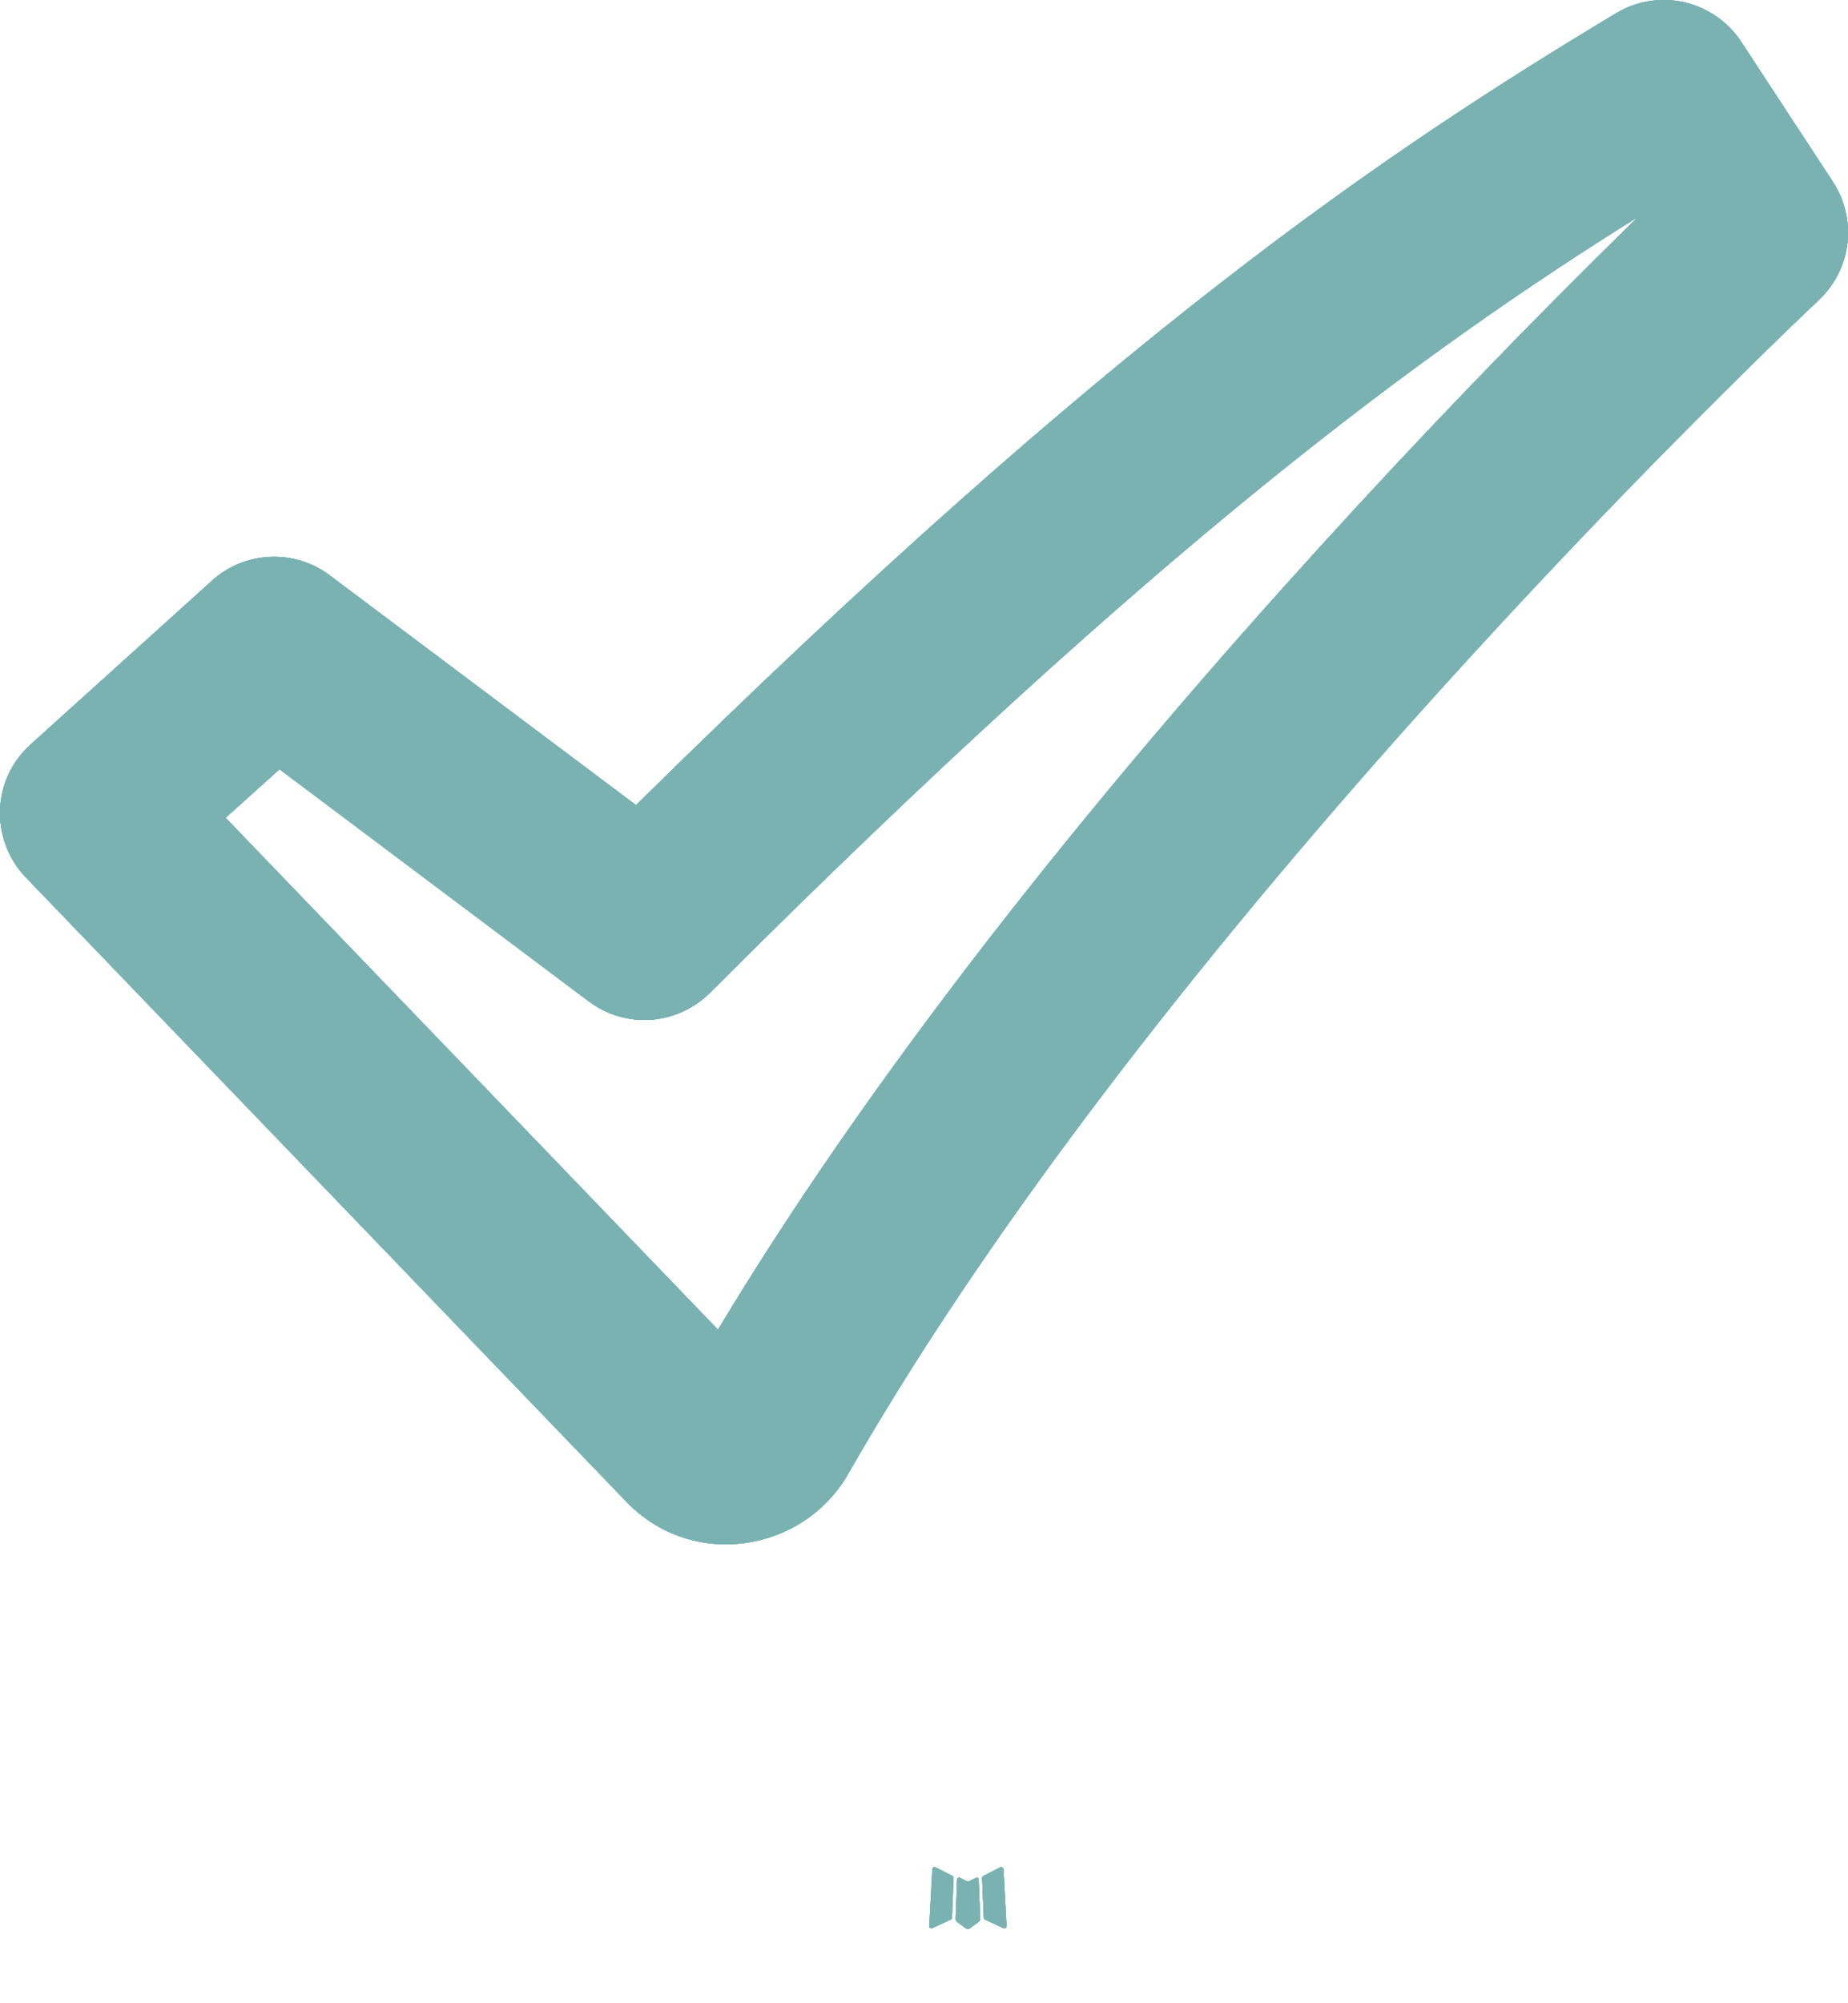 <svg width="12" height="13" viewBox="0 0 12 13" fill="none" xmlns="http://www.w3.org/2000/svg">
<path fill-rule="evenodd" clip-rule="evenodd" d="M6.345 12.185L6.338 12.186L6.295 12.207L6.283 12.21L6.275 12.207L6.232 12.185C6.226 12.184 6.221 12.185 6.218 12.189L6.215 12.195L6.205 12.453L6.208 12.464L6.214 12.472L6.277 12.517L6.286 12.519L6.293 12.517L6.355 12.472L6.363 12.463L6.365 12.453L6.355 12.196C6.353 12.189 6.35 12.186 6.345 12.185ZM6.504 12.117L6.495 12.118L6.385 12.174L6.379 12.18L6.377 12.187L6.388 12.445L6.391 12.453L6.396 12.457L6.516 12.513C6.524 12.515 6.53 12.513 6.534 12.508L6.536 12.499L6.516 12.13C6.514 12.123 6.51 12.118 6.504 12.117ZM6.074 12.118C6.071 12.117 6.068 12.116 6.065 12.117C6.062 12.117 6.059 12.119 6.058 12.122L6.054 12.13L6.034 12.499C6.034 12.507 6.037 12.511 6.044 12.514L6.053 12.513L6.174 12.457L6.18 12.452L6.182 12.445L6.192 12.187L6.191 12.18L6.185 12.174L6.074 12.118Z" fill="#7AB2B2"/>
<path fill-rule="evenodd" clip-rule="evenodd" d="M6.345 12.185L6.338 12.186L6.295 12.207L6.283 12.21L6.275 12.207L6.232 12.185C6.226 12.184 6.221 12.185 6.218 12.189L6.215 12.195L6.205 12.453L6.208 12.464L6.214 12.472L6.277 12.517L6.286 12.519L6.293 12.517L6.355 12.472L6.363 12.463L6.365 12.453L6.355 12.196C6.353 12.189 6.35 12.186 6.345 12.185ZM6.504 12.117L6.495 12.118L6.385 12.174L6.379 12.18L6.377 12.187L6.388 12.445L6.391 12.453L6.396 12.457L6.516 12.513C6.524 12.515 6.53 12.513 6.534 12.508L6.536 12.499L6.516 12.13C6.514 12.123 6.51 12.118 6.504 12.117ZM6.074 12.118C6.071 12.117 6.068 12.116 6.065 12.117C6.062 12.117 6.059 12.119 6.058 12.122L6.054 12.13L6.034 12.499C6.034 12.507 6.037 12.511 6.044 12.514L6.053 12.513L6.174 12.457L6.18 12.452L6.182 12.445L6.192 12.187L6.191 12.18L6.185 12.174L6.074 12.118Z" fill="#7AB2B2"/>
<path fill-rule="evenodd" clip-rule="evenodd" d="M6.345 12.185L6.338 12.186L6.295 12.207L6.283 12.21L6.275 12.207L6.232 12.185C6.226 12.184 6.221 12.185 6.218 12.189L6.215 12.195L6.205 12.453L6.208 12.464L6.214 12.472L6.277 12.517L6.286 12.519L6.293 12.517L6.355 12.472L6.363 12.463L6.365 12.453L6.355 12.196C6.353 12.189 6.35 12.186 6.345 12.185ZM6.504 12.117L6.495 12.118L6.385 12.174L6.379 12.18L6.377 12.187L6.388 12.445L6.391 12.453L6.396 12.457L6.516 12.513C6.524 12.515 6.53 12.513 6.534 12.508L6.536 12.499L6.516 12.13C6.514 12.123 6.51 12.118 6.504 12.117ZM6.074 12.118C6.071 12.117 6.068 12.116 6.065 12.117C6.062 12.117 6.059 12.119 6.058 12.122L6.054 12.13L6.034 12.499C6.034 12.507 6.037 12.511 6.044 12.514L6.053 12.513L6.174 12.457L6.18 12.452L6.182 12.445L6.192 12.187L6.191 12.18L6.185 12.174L6.074 12.118Z" fill="#7AB2B2"/>
<path fill-rule="evenodd" clip-rule="evenodd" d="M6.345 12.185L6.338 12.186L6.295 12.207L6.283 12.21L6.275 12.207L6.232 12.185C6.226 12.184 6.221 12.185 6.218 12.189L6.215 12.195L6.205 12.453L6.208 12.464L6.214 12.472L6.277 12.517L6.286 12.519L6.293 12.517L6.355 12.472L6.363 12.463L6.365 12.453L6.355 12.196C6.353 12.189 6.35 12.186 6.345 12.185ZM6.504 12.117L6.495 12.118L6.385 12.174L6.379 12.18L6.377 12.187L6.388 12.445L6.391 12.453L6.396 12.457L6.516 12.513C6.524 12.515 6.53 12.513 6.534 12.508L6.536 12.499L6.516 12.13C6.514 12.123 6.51 12.118 6.504 12.117ZM6.074 12.118C6.071 12.117 6.068 12.116 6.065 12.117C6.062 12.117 6.059 12.119 6.058 12.122L6.054 12.13L6.034 12.499C6.034 12.507 6.037 12.511 6.044 12.514L6.053 12.513L6.174 12.457L6.18 12.452L6.182 12.445L6.192 12.187L6.191 12.18L6.185 12.174L6.074 12.118Z" fill="#7AB2B2"/>
<path fill-rule="evenodd" clip-rule="evenodd" d="M10.494 0.086C10.627 0.006 10.786 -0.02 10.938 0.015C11.089 0.05 11.222 0.142 11.307 0.272L11.902 1.18C11.979 1.298 12.013 1.44 11.996 1.581C11.979 1.722 11.912 1.852 11.809 1.948L11.807 1.951L11.799 1.959L11.764 1.991L11.629 2.12C10.88 2.846 10.155 3.595 9.453 4.366C8.132 5.818 6.563 7.719 5.508 9.564C5.213 10.078 4.493 10.189 4.067 9.745L0.168 5.694C0.112 5.636 0.068 5.567 0.04 5.492C0.011 5.417 -0.002 5.336 0 5.256C0.003 5.175 0.022 5.096 0.056 5.023C0.09 4.95 0.139 4.885 0.199 4.831L1.377 3.768C1.48 3.674 1.613 3.62 1.753 3.614C1.892 3.607 2.029 3.65 2.14 3.733L4.13 5.225C7.237 2.161 8.999 0.985 10.494 0.086ZM10.62 1.418C9.243 2.279 7.525 3.528 4.61 6.443C4.507 6.545 4.371 6.607 4.227 6.618C4.083 6.628 3.94 6.586 3.824 6.499L1.815 4.992L1.465 5.307L4.662 8.629C5.772 6.784 7.299 4.947 8.564 3.557C9.229 2.825 9.916 2.113 10.623 1.421L10.62 1.418Z" fill="#7AB2B2"/>
<path fill-rule="evenodd" clip-rule="evenodd" d="M10.494 0.086C10.627 0.006 10.786 -0.02 10.938 0.015C11.089 0.05 11.222 0.142 11.307 0.272L11.902 1.18C11.979 1.298 12.013 1.44 11.996 1.581C11.979 1.722 11.912 1.852 11.809 1.948L11.807 1.951L11.799 1.959L11.764 1.991L11.629 2.12C10.88 2.846 10.155 3.595 9.453 4.366C8.132 5.818 6.563 7.719 5.508 9.564C5.213 10.078 4.493 10.189 4.067 9.745L0.168 5.694C0.112 5.636 0.068 5.567 0.04 5.492C0.011 5.417 -0.002 5.336 0 5.256C0.003 5.175 0.022 5.096 0.056 5.023C0.09 4.95 0.139 4.885 0.199 4.831L1.377 3.768C1.48 3.674 1.613 3.62 1.753 3.614C1.892 3.607 2.029 3.65 2.14 3.733L4.13 5.225C7.237 2.161 8.999 0.985 10.494 0.086ZM10.62 1.418C9.243 2.279 7.525 3.528 4.61 6.443C4.507 6.545 4.371 6.607 4.227 6.618C4.083 6.628 3.94 6.586 3.824 6.499L1.815 4.992L1.465 5.307L4.662 8.629C5.772 6.784 7.299 4.947 8.564 3.557C9.229 2.825 9.916 2.113 10.623 1.421L10.62 1.418Z" fill="#7AB2B2"/>
<path fill-rule="evenodd" clip-rule="evenodd" d="M10.494 0.086C10.627 0.006 10.786 -0.02 10.938 0.015C11.089 0.05 11.222 0.142 11.307 0.272L11.902 1.18C11.979 1.298 12.013 1.44 11.996 1.581C11.979 1.722 11.912 1.852 11.809 1.948L11.807 1.951L11.799 1.959L11.764 1.991L11.629 2.12C10.88 2.846 10.155 3.595 9.453 4.366C8.132 5.818 6.563 7.719 5.508 9.564C5.213 10.078 4.493 10.189 4.067 9.745L0.168 5.694C0.112 5.636 0.068 5.567 0.04 5.492C0.011 5.417 -0.002 5.336 0 5.256C0.003 5.175 0.022 5.096 0.056 5.023C0.09 4.95 0.139 4.885 0.199 4.831L1.377 3.768C1.48 3.674 1.613 3.62 1.753 3.614C1.892 3.607 2.029 3.65 2.14 3.733L4.13 5.225C7.237 2.161 8.999 0.985 10.494 0.086ZM10.62 1.418C9.243 2.279 7.525 3.528 4.61 6.443C4.507 6.545 4.371 6.607 4.227 6.618C4.083 6.628 3.94 6.586 3.824 6.499L1.815 4.992L1.465 5.307L4.662 8.629C5.772 6.784 7.299 4.947 8.564 3.557C9.229 2.825 9.916 2.113 10.623 1.421L10.62 1.418Z" fill="#7AB2B2"/>
<path fill-rule="evenodd" clip-rule="evenodd" d="M10.494 0.086C10.627 0.006 10.786 -0.02 10.938 0.015C11.089 0.05 11.222 0.142 11.307 0.272L11.902 1.18C11.979 1.298 12.013 1.44 11.996 1.581C11.979 1.722 11.912 1.852 11.809 1.948L11.807 1.951L11.799 1.959L11.764 1.991L11.629 2.12C10.88 2.846 10.155 3.595 9.453 4.366C8.132 5.818 6.563 7.719 5.508 9.564C5.213 10.078 4.493 10.189 4.067 9.745L0.168 5.694C0.112 5.636 0.068 5.567 0.04 5.492C0.011 5.417 -0.002 5.336 0 5.256C0.003 5.175 0.022 5.096 0.056 5.023C0.09 4.95 0.139 4.885 0.199 4.831L1.377 3.768C1.48 3.674 1.613 3.62 1.753 3.614C1.892 3.607 2.029 3.65 2.14 3.733L4.13 5.225C7.237 2.161 8.999 0.985 10.494 0.086ZM10.62 1.418C9.243 2.279 7.525 3.528 4.61 6.443C4.507 6.545 4.371 6.607 4.227 6.618C4.083 6.628 3.94 6.586 3.824 6.499L1.815 4.992L1.465 5.307L4.662 8.629C5.772 6.784 7.299 4.947 8.564 3.557C9.229 2.825 9.916 2.113 10.623 1.421L10.62 1.418Z" fill="#7AB2B2"/>
</svg>
